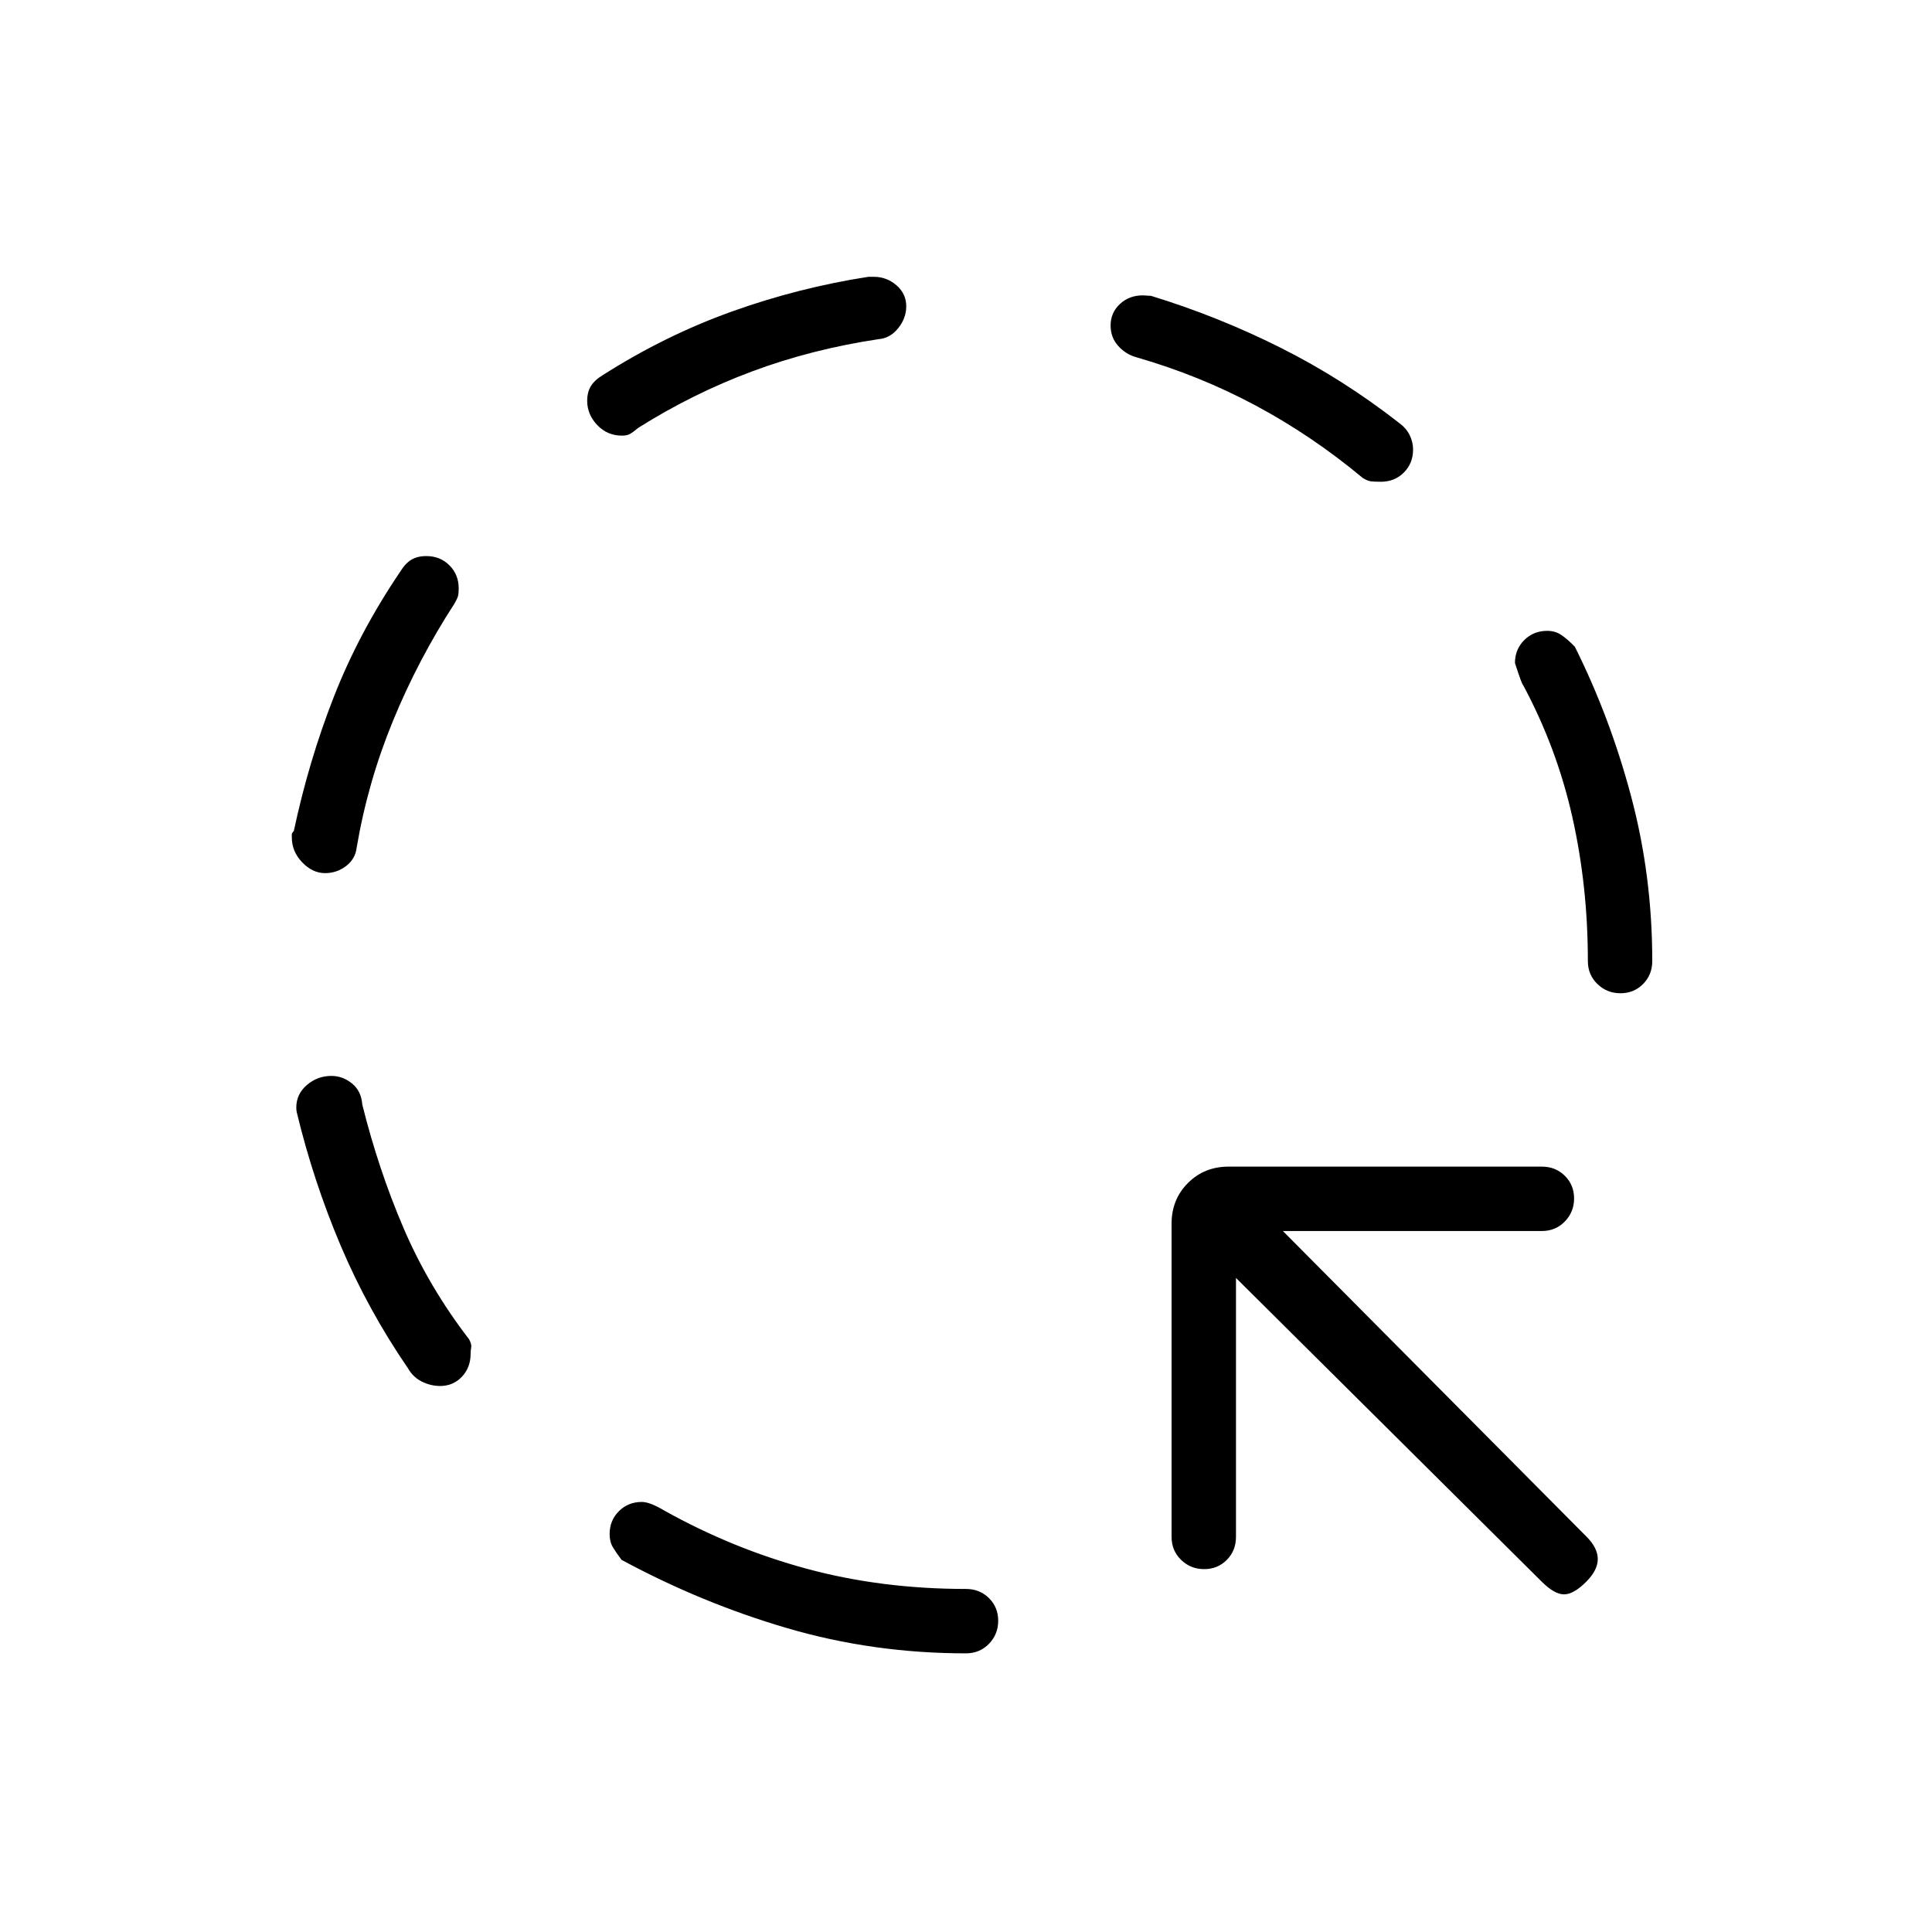 <svg xmlns="http://www.w3.org/2000/svg" height="20" viewBox="0 -960 960 960" width="20"><path d="M480-138.46q-46.12 0-88.79-12.5-42.67-12.5-82.36-33.96-2.62-3.46-4.27-6.2-1.66-2.74-1.66-6.57 0-6.8 4.6-11.4 4.6-4.6 11.4-4.6 4 0 11.08 4.23 34 19 71 29t79 10q6.8 0 11.4 4.55 4.6 4.54 4.6 11.27 0 6.72-4.6 11.45-4.6 4.73-11.4 4.73Zm118.34-41.85q-6.72 0-11.46-4.6-4.73-4.6-4.73-11.4V-352q0-12.03 8.14-20.17 8.14-8.14 20.17-8.14h155.69q6.8 0 11.4 4.55 4.6 4.55 4.6 11.27t-4.6 11.45q-4.6 4.73-11.4 4.73H637.46l150.85 151.85q5.61 5.61 5.61 11.15t-5.78 11.32q-6.22 6.22-10.99 6.22-4.77 0-11.15-6.38L614.15-325v128.69q0 6.8-4.54 11.4-4.55 4.6-11.27 4.6Zm-379.62-91q-4.72 0-9.13-2.2-4.4-2.21-6.9-6.64-19.92-29.04-33.46-61.02-13.54-31.98-21.77-66.14-.23-1.03-.23-2.38 0-6.67 5.27-11.18 5.26-4.51 12.14-4.51 5.67 0 10.28 3.76 4.62 3.77 5.08 10.39 8 32.22 20.5 61.41 12.5 29.19 32.63 55.36 1.31 2.52 1.01 4.02-.29 1.5-.29 3.1 0 6.87-4.35 11.45-4.35 4.58-10.78 4.58Zm586.46-195.15q-6.72 0-11.45-4.6-4.73-4.6-4.73-11.4 0-37.23-7.73-71.62-7.73-34.38-24.5-65.61-.46.07-4-10.85 0-6.8 4.62-11.4 4.61-4.6 11.44-4.6 4.02 0 7.13 2.16 3.12 2.15 6.58 5.76 17.46 34.93 27.96 74.36 10.5 39.42 10.5 81.8 0 6.8-4.55 11.4-4.54 4.6-11.27 4.6Zm-643.67-59.69q-6.2 0-11.35-5.36-5.16-5.35-5.16-12.46v-1.46q0-.63 1-1.65 7.38-34.7 19.85-66.59 12.46-31.89 33-62.25 2.51-4.12 5.53-5.94 3.02-1.83 7.46-1.83 6.88 0 11.48 4.6 4.6 4.6 4.6 11.4 0 2.79-.4 4.08t-1.75 3.61q-18 27.77-30.52 58.24-12.53 30.48-18.04 63.05-.67 5.56-5.27 9.06-4.6 3.5-10.43 3.5Zm524.68-194.47q-3.19 0-4.94-.2-1.75-.21-4.09-1.67Q652-743.46 624-758.46q-28-15-59.28-24-5.34-1.46-9.1-5.67-3.77-4.21-3.77-10.1 0-6.38 4.6-10.69t11.4-4.31q.77 0 4.07.23 33.39 10.23 64.37 25.77 30.98 15.53 59.02 37.46 3.43 2.52 5.14 5.98 1.7 3.45 1.7 7.14 0 6.87-4.58 11.45-4.59 4.58-11.38 4.58Zm-377.16-22.92q-7.3 0-12.28-5.27-4.98-5.28-4.98-12 0-4.34 1.83-7.33 1.82-2.98 5.94-5.48 30.92-19.69 64.13-31.59 33.21-11.89 67.85-17.25h2.64q6.44 0 11.29 4.22 4.86 4.21 4.86 10.45 0 5.87-4 10.87-4 5-9.84 5.46-33.24 5-62.74 16t-56.5 28q-2.69 2.23-4.16 3.08-1.47.84-4.04.84Z"/></svg>